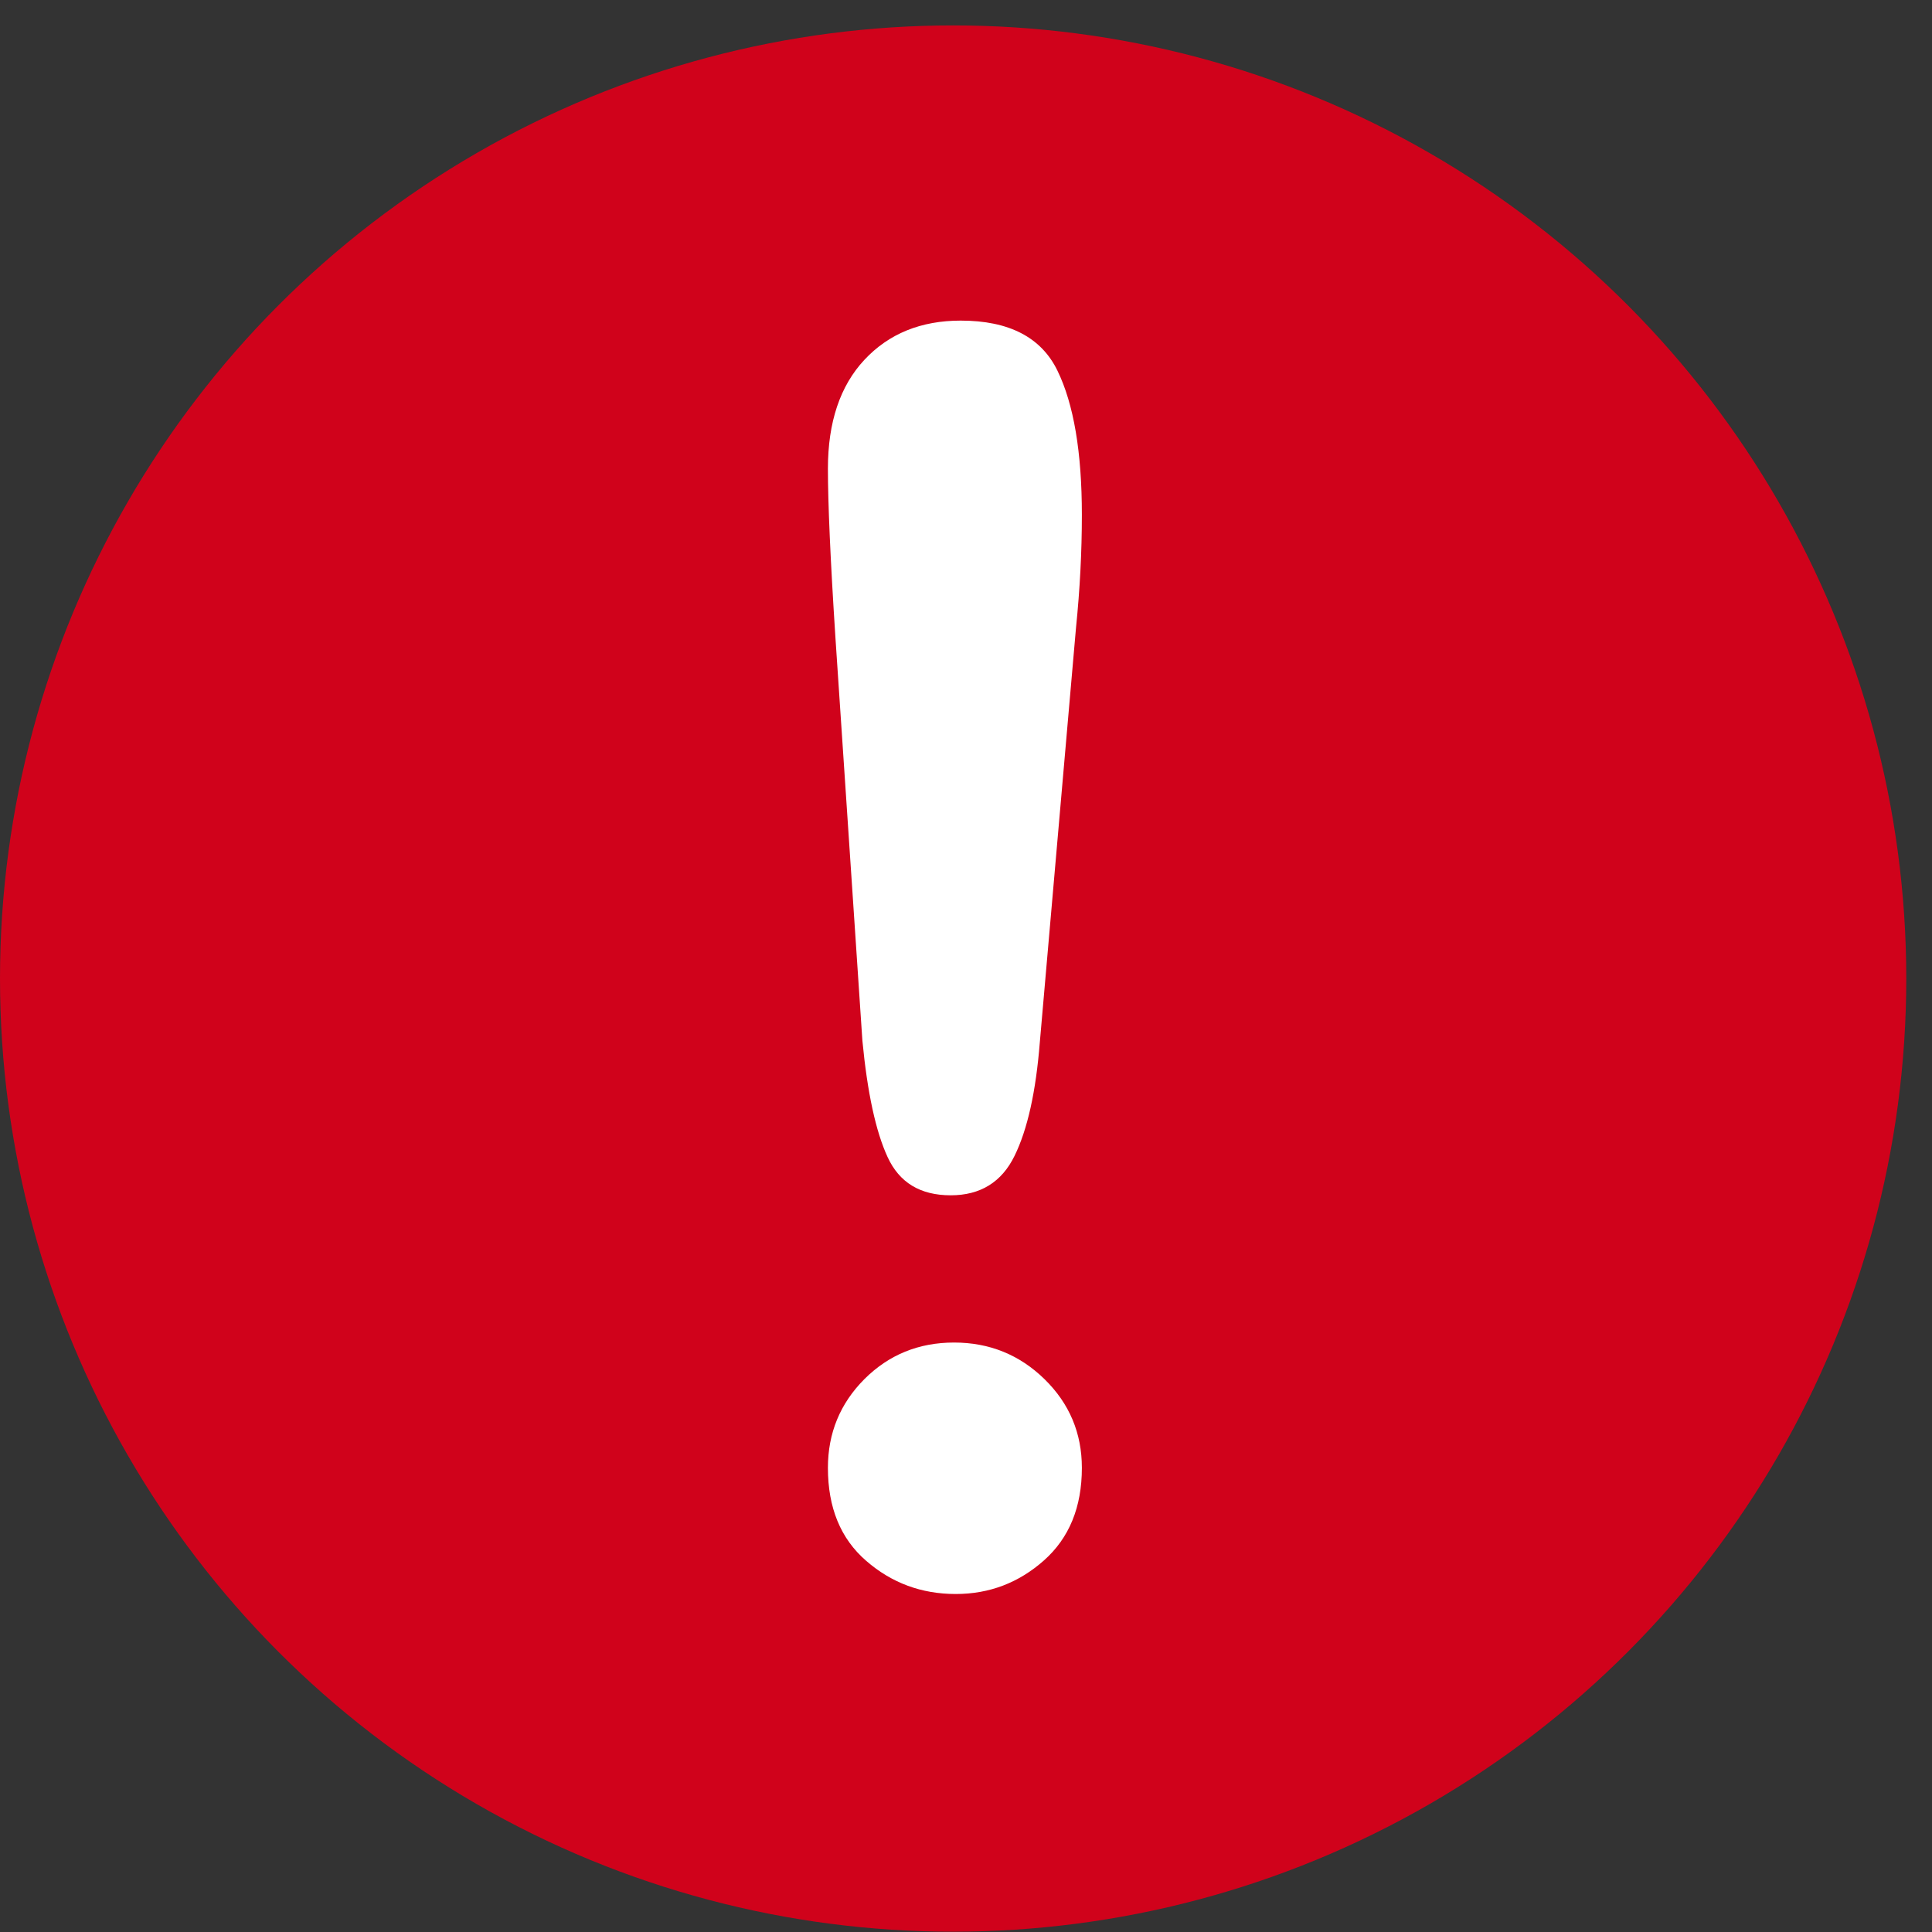 <svg viewBox="0 0 38 38" version="1.1" xmlns="http://www.w3.org/2000/svg">
    <rect x="0" y="0" width="38" height="38" fill="#333333" stroke="none"/>
    <g id="Page-1-Copy" stroke="none" stroke-width="1" fill="none" fill-rule="evenodd">
        <g id="Error" transform="translate(-404, -240)" fill-rule="nonzero">
            <g id="Group-8" transform="translate(404, 240)">
                <circle id="Oval" fill="#D0021B" cx="18.747" cy="19.247" r="18.747"></circle>
                <path d="M16.962,20.467 L16.432,12.543 C16.332,10.999 16.284,9.891 16.284,9.218 C16.284,8.303 16.524,7.589 17.002,7.077 C17.482,6.563 18.114,6.306 18.896,6.306 C19.845,6.306 20.48,6.634 20.799,7.291 C21.119,7.948 21.279,8.893 21.279,10.127 C21.279,10.856 21.24,11.596 21.164,12.344 L20.452,20.5 C20.375,21.471 20.21,22.215 19.955,22.734 C19.702,23.252 19.282,23.51 18.699,23.51 C18.102,23.51 17.689,23.261 17.458,22.758 C17.226,22.257 17.06,21.492 16.962,20.467 Z M18.798,31.352 C18.125,31.352 17.537,31.135 17.036,30.699 C16.534,30.264 16.284,29.655 16.284,28.871 C16.284,28.187 16.524,27.605 17.002,27.125 C17.482,26.646 18.07,26.406 18.765,26.406 C19.46,26.406 20.052,26.646 20.543,27.125 C21.034,27.605 21.279,28.187 21.279,28.871 C21.279,29.643 21.031,30.249 20.534,30.691 C20.038,31.131 19.46,31.352 18.798,31.352 Z" id="Shape" fill="#FFFFFF"></path>
            </g>
        </g>
    </g>
</svg>